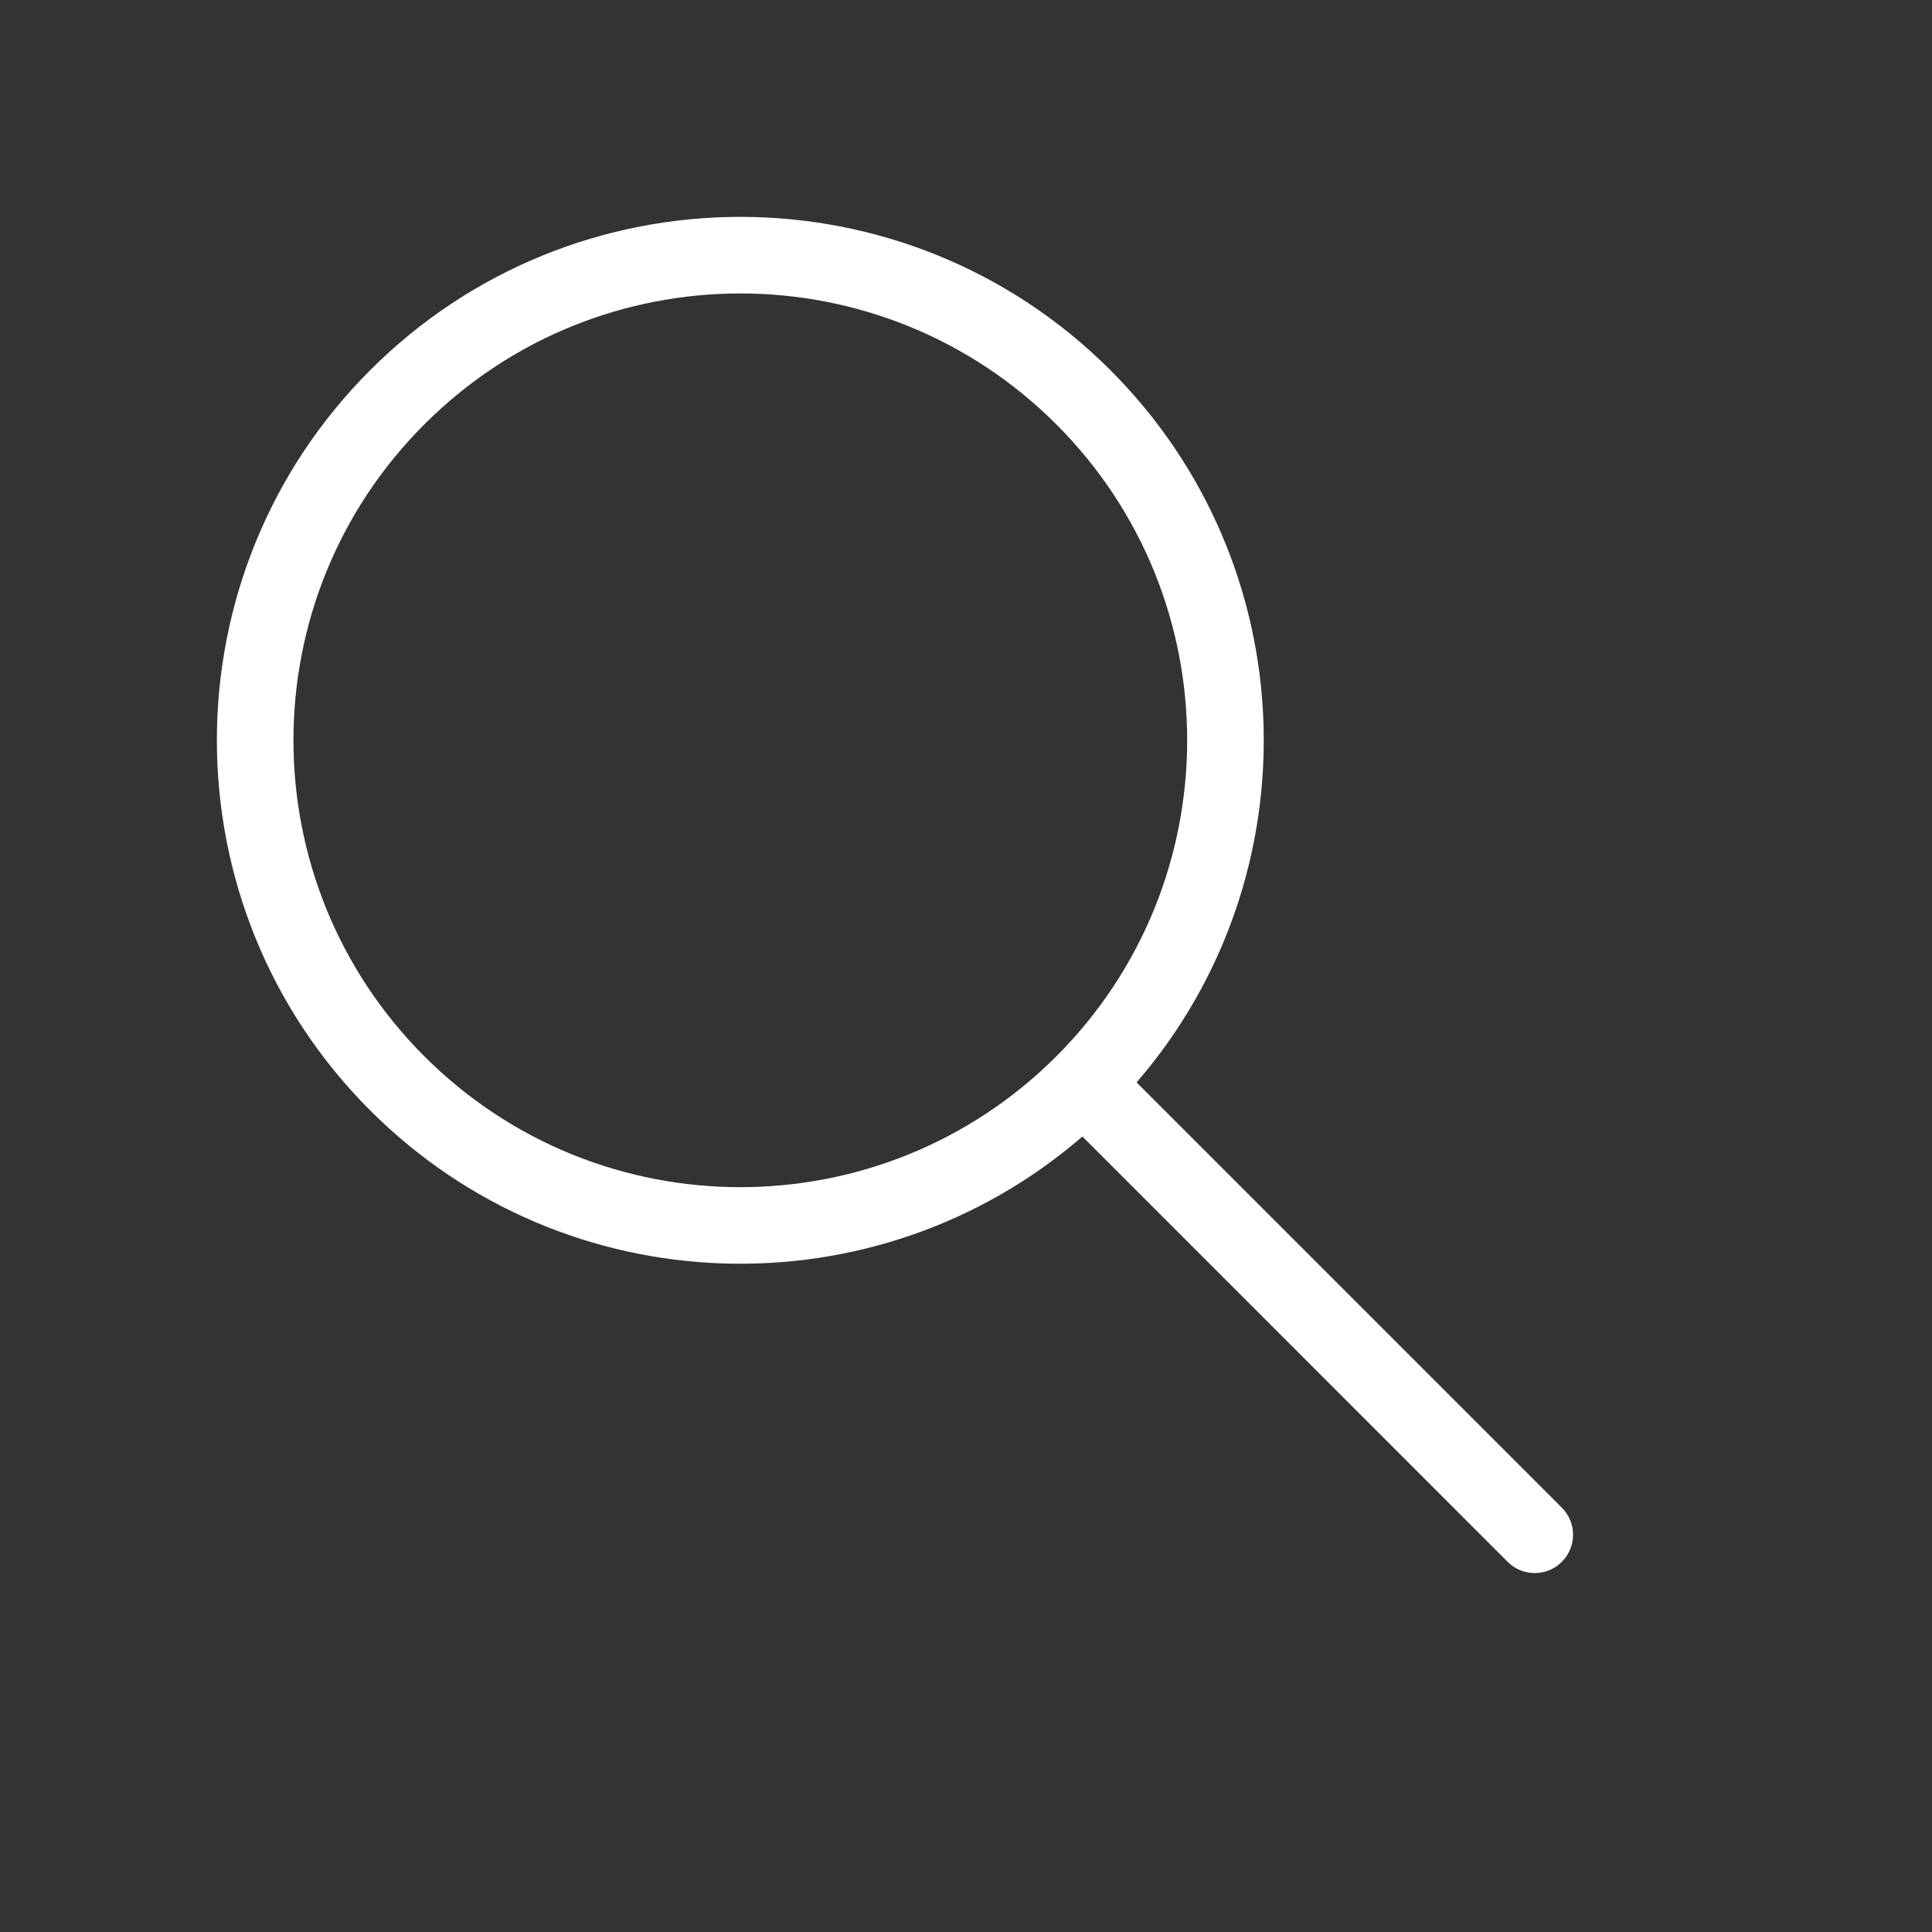 <svg width="20" height="20" viewBox="0 0 20 20" fill="none" xmlns="http://www.w3.org/2000/svg">
<rect x="0" y="0" width="20" height="20" fill="#333333" stroke="none"/>
<path fill-rule="evenodd" clip-rule="evenodd" d="M4.393 4.393C2.586 6.199 2.586 9.128 4.393 10.935C6.199 12.741 9.128 12.741 10.935 10.935C12.741 9.128 12.741 6.199 10.935 4.393C9.128 2.586 6.199 2.586 4.393 4.393ZM3.832 3.832C5.948 1.716 9.379 1.716 11.495 3.832C13.517 5.854 13.607 9.076 11.766 11.205L16.168 15.607C16.323 15.762 16.323 16.013 16.168 16.168C16.013 16.323 15.762 16.323 15.607 16.168L11.205 11.765C9.076 13.607 5.854 13.517 3.832 11.495C1.716 9.379 1.716 5.948 3.832 3.832Z" fill="white"/>
</svg>
